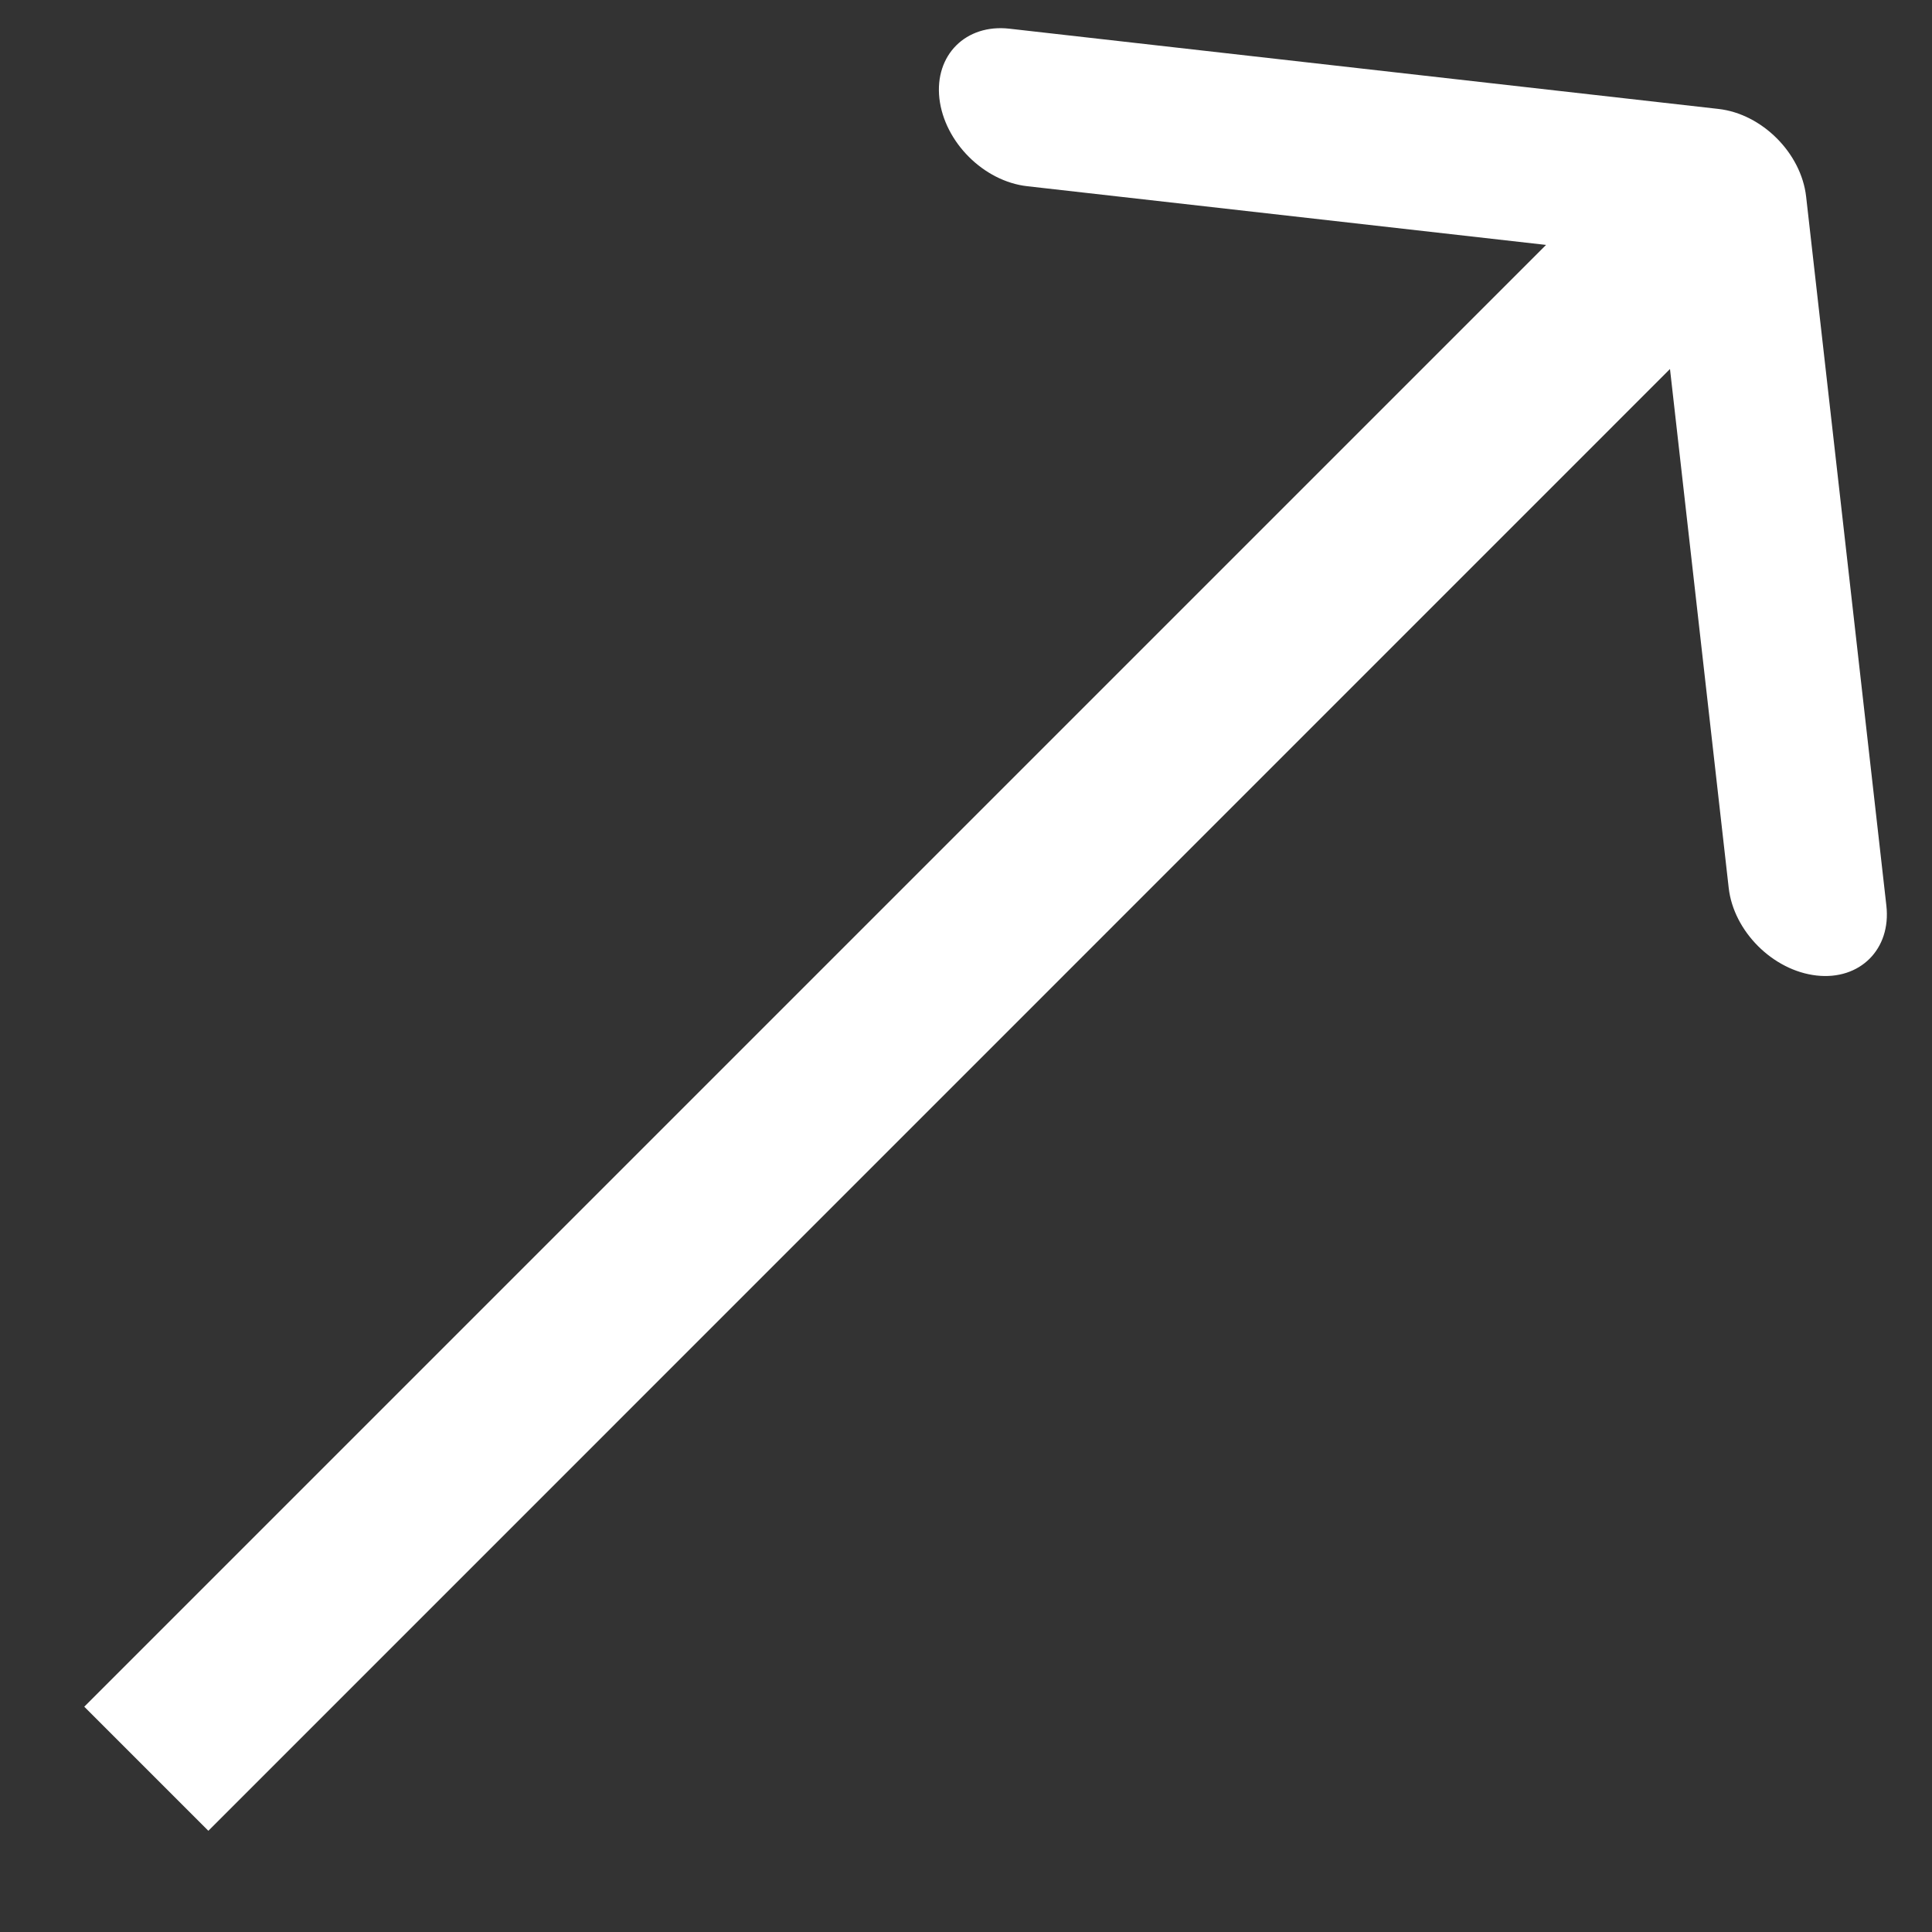 <svg width="13" height="13" viewBox="0 0 13 13" fill="none" xmlns="http://www.w3.org/2000/svg">
<rect x="0" y="0" width="13" height="13" fill="#333333" stroke="none"/>
<path fill-rule="evenodd" clip-rule="evenodd" d="M6.792 0.193L11.563 0.733C11.856 0.766 12.12 1.03 12.153 1.323L12.693 6.094C12.726 6.387 12.515 6.597 12.223 6.564C11.93 6.531 11.665 6.267 11.632 5.974L11.237 2.483L1.402 12.319L0.567 11.484L10.403 1.648L6.912 1.253C6.619 1.22 6.355 0.956 6.321 0.663C6.288 0.37 6.499 0.16 6.792 0.193Z" fill="white"/>
</svg>
